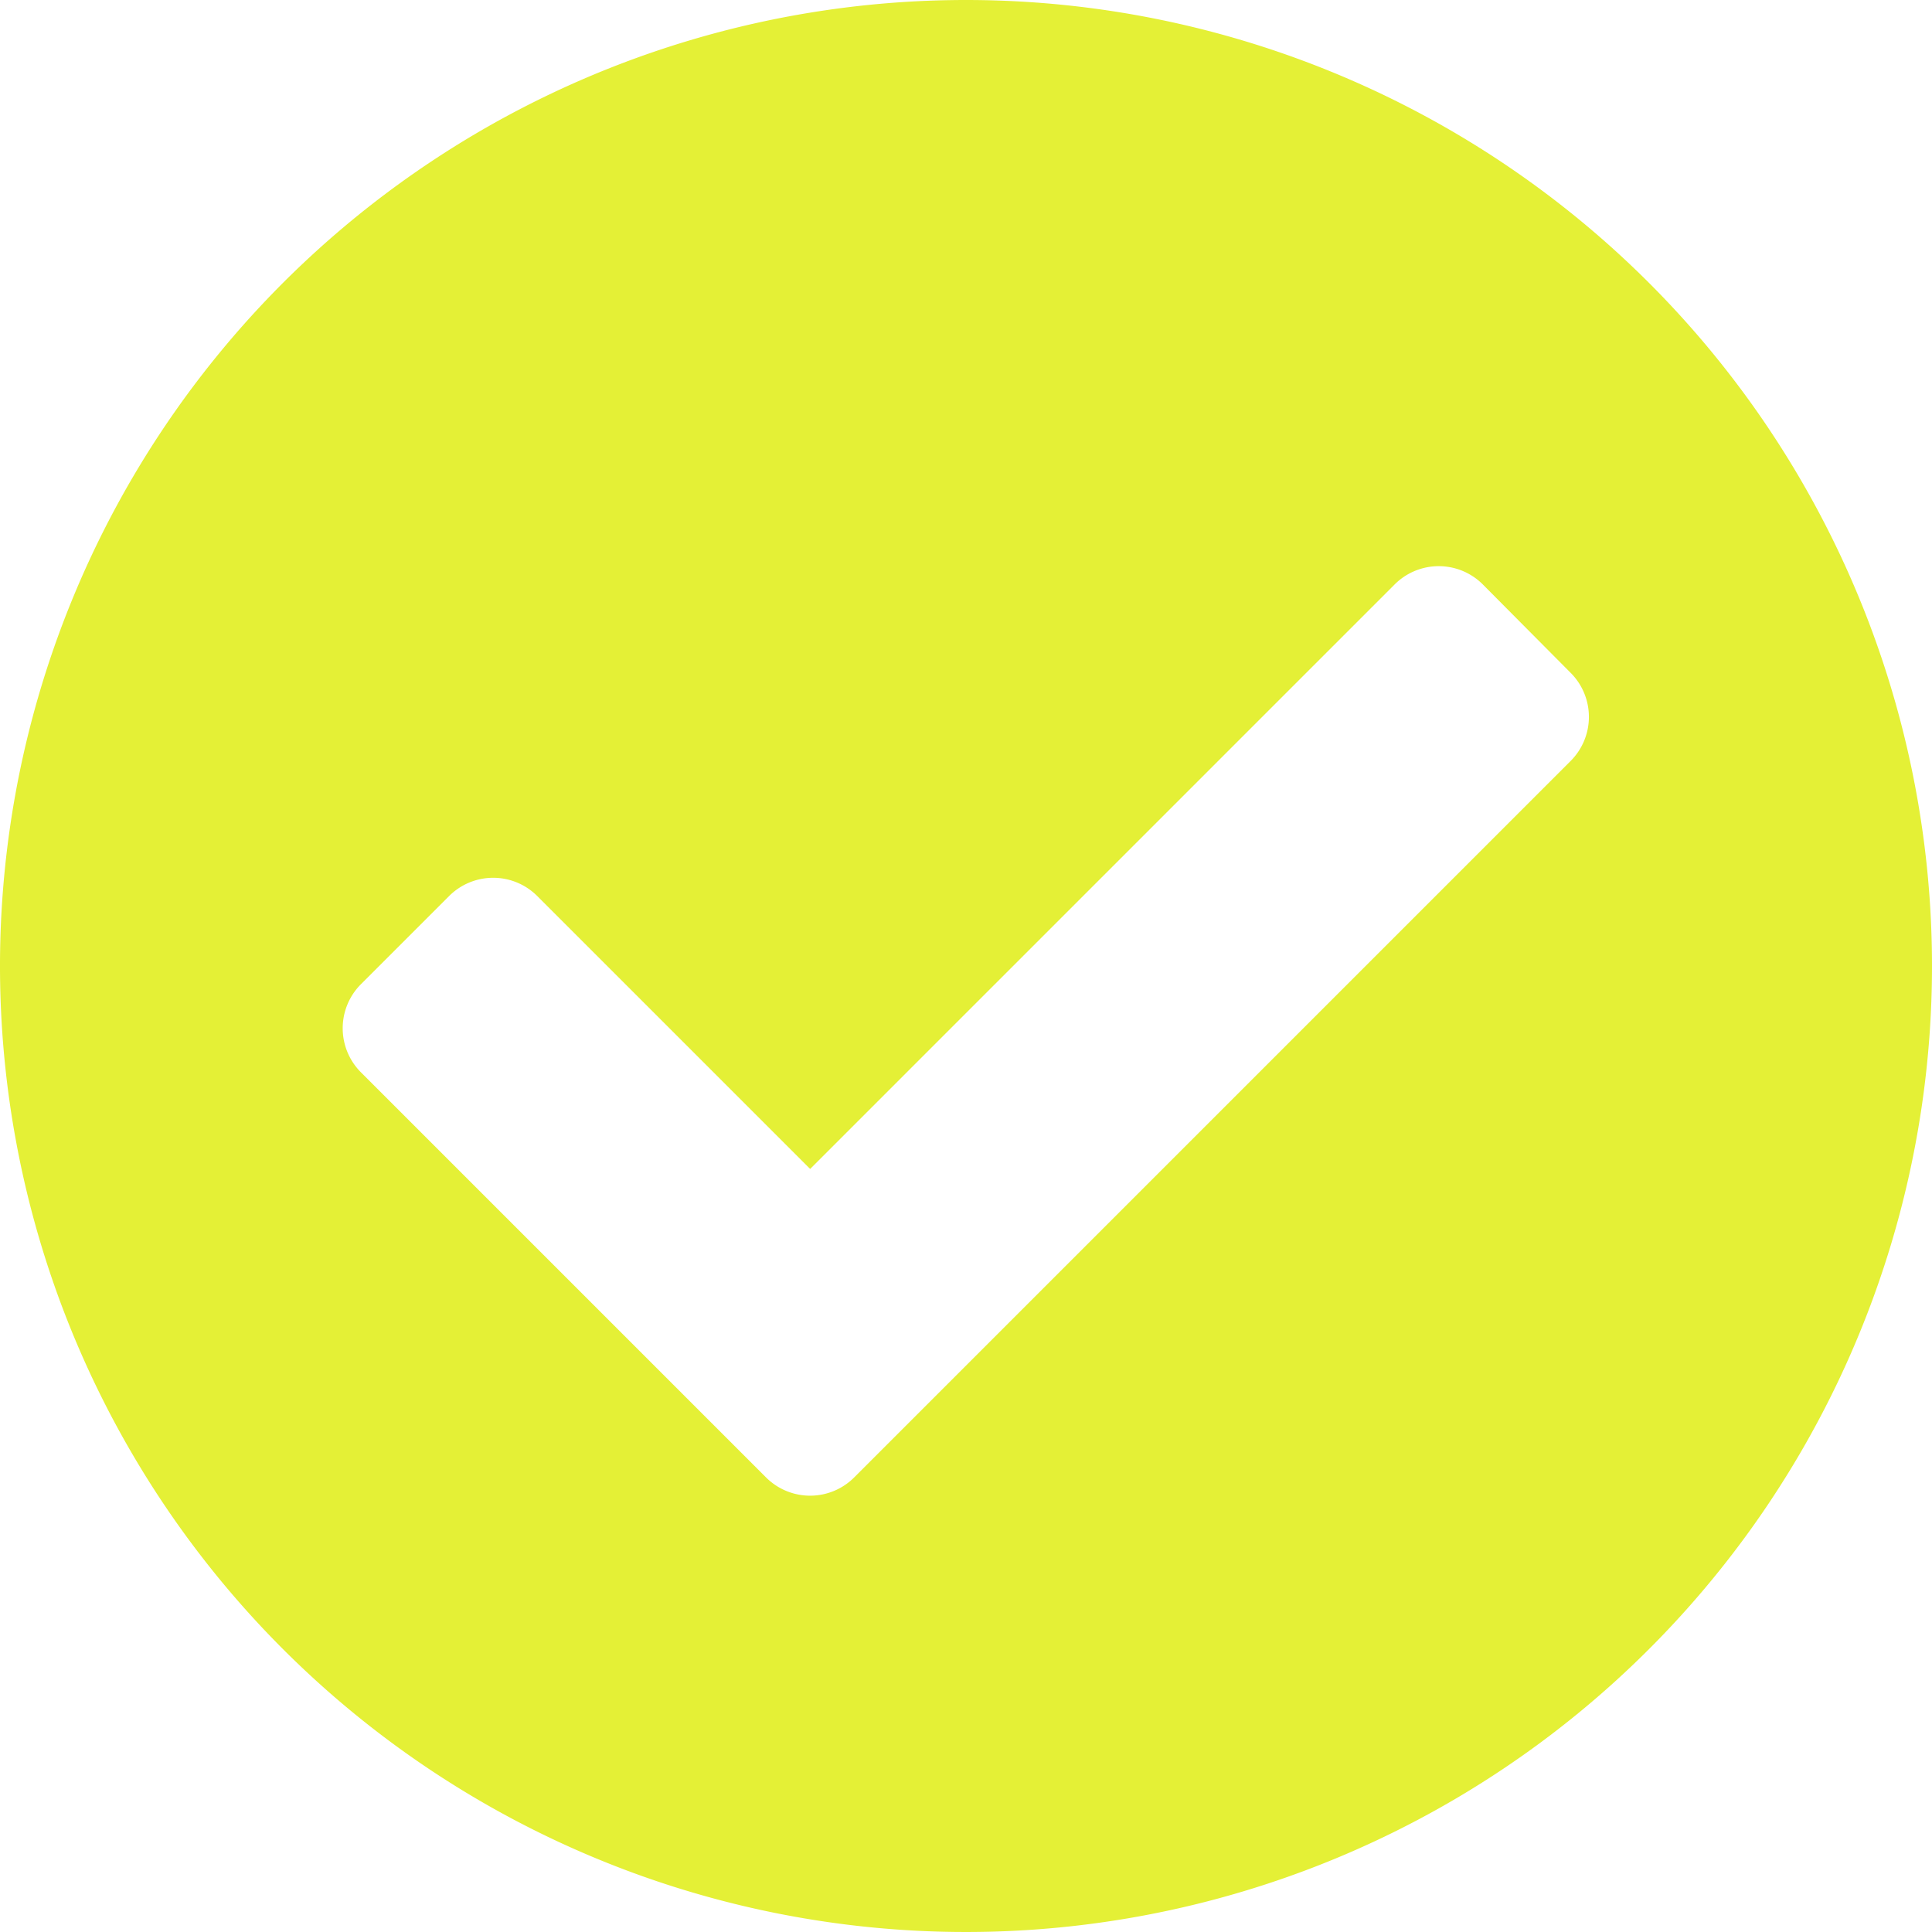 <svg xmlns="http://www.w3.org/2000/svg" width="24" height="24" viewBox="0 0 24 24">
  <path id="Icon_awesome-check-circle" data-name="Icon awesome-check-circle" d="M24.563,12.563a12,12,0,1,1-12-12A12,12,0,0,1,24.563,12.563ZM11.174,18.916l8.9-8.9a.774.774,0,0,0,0-1.095L18.983,7.823a.774.774,0,0,0-1.095,0l-7.261,7.261-3.39-3.39a.774.774,0,0,0-1.095,0L5.047,12.789a.774.774,0,0,0,0,1.095l5.032,5.032A.774.774,0,0,0,11.174,18.916Z" transform="translate(-0.563 -0.563)" fill="#e4f036"/>
</svg>
